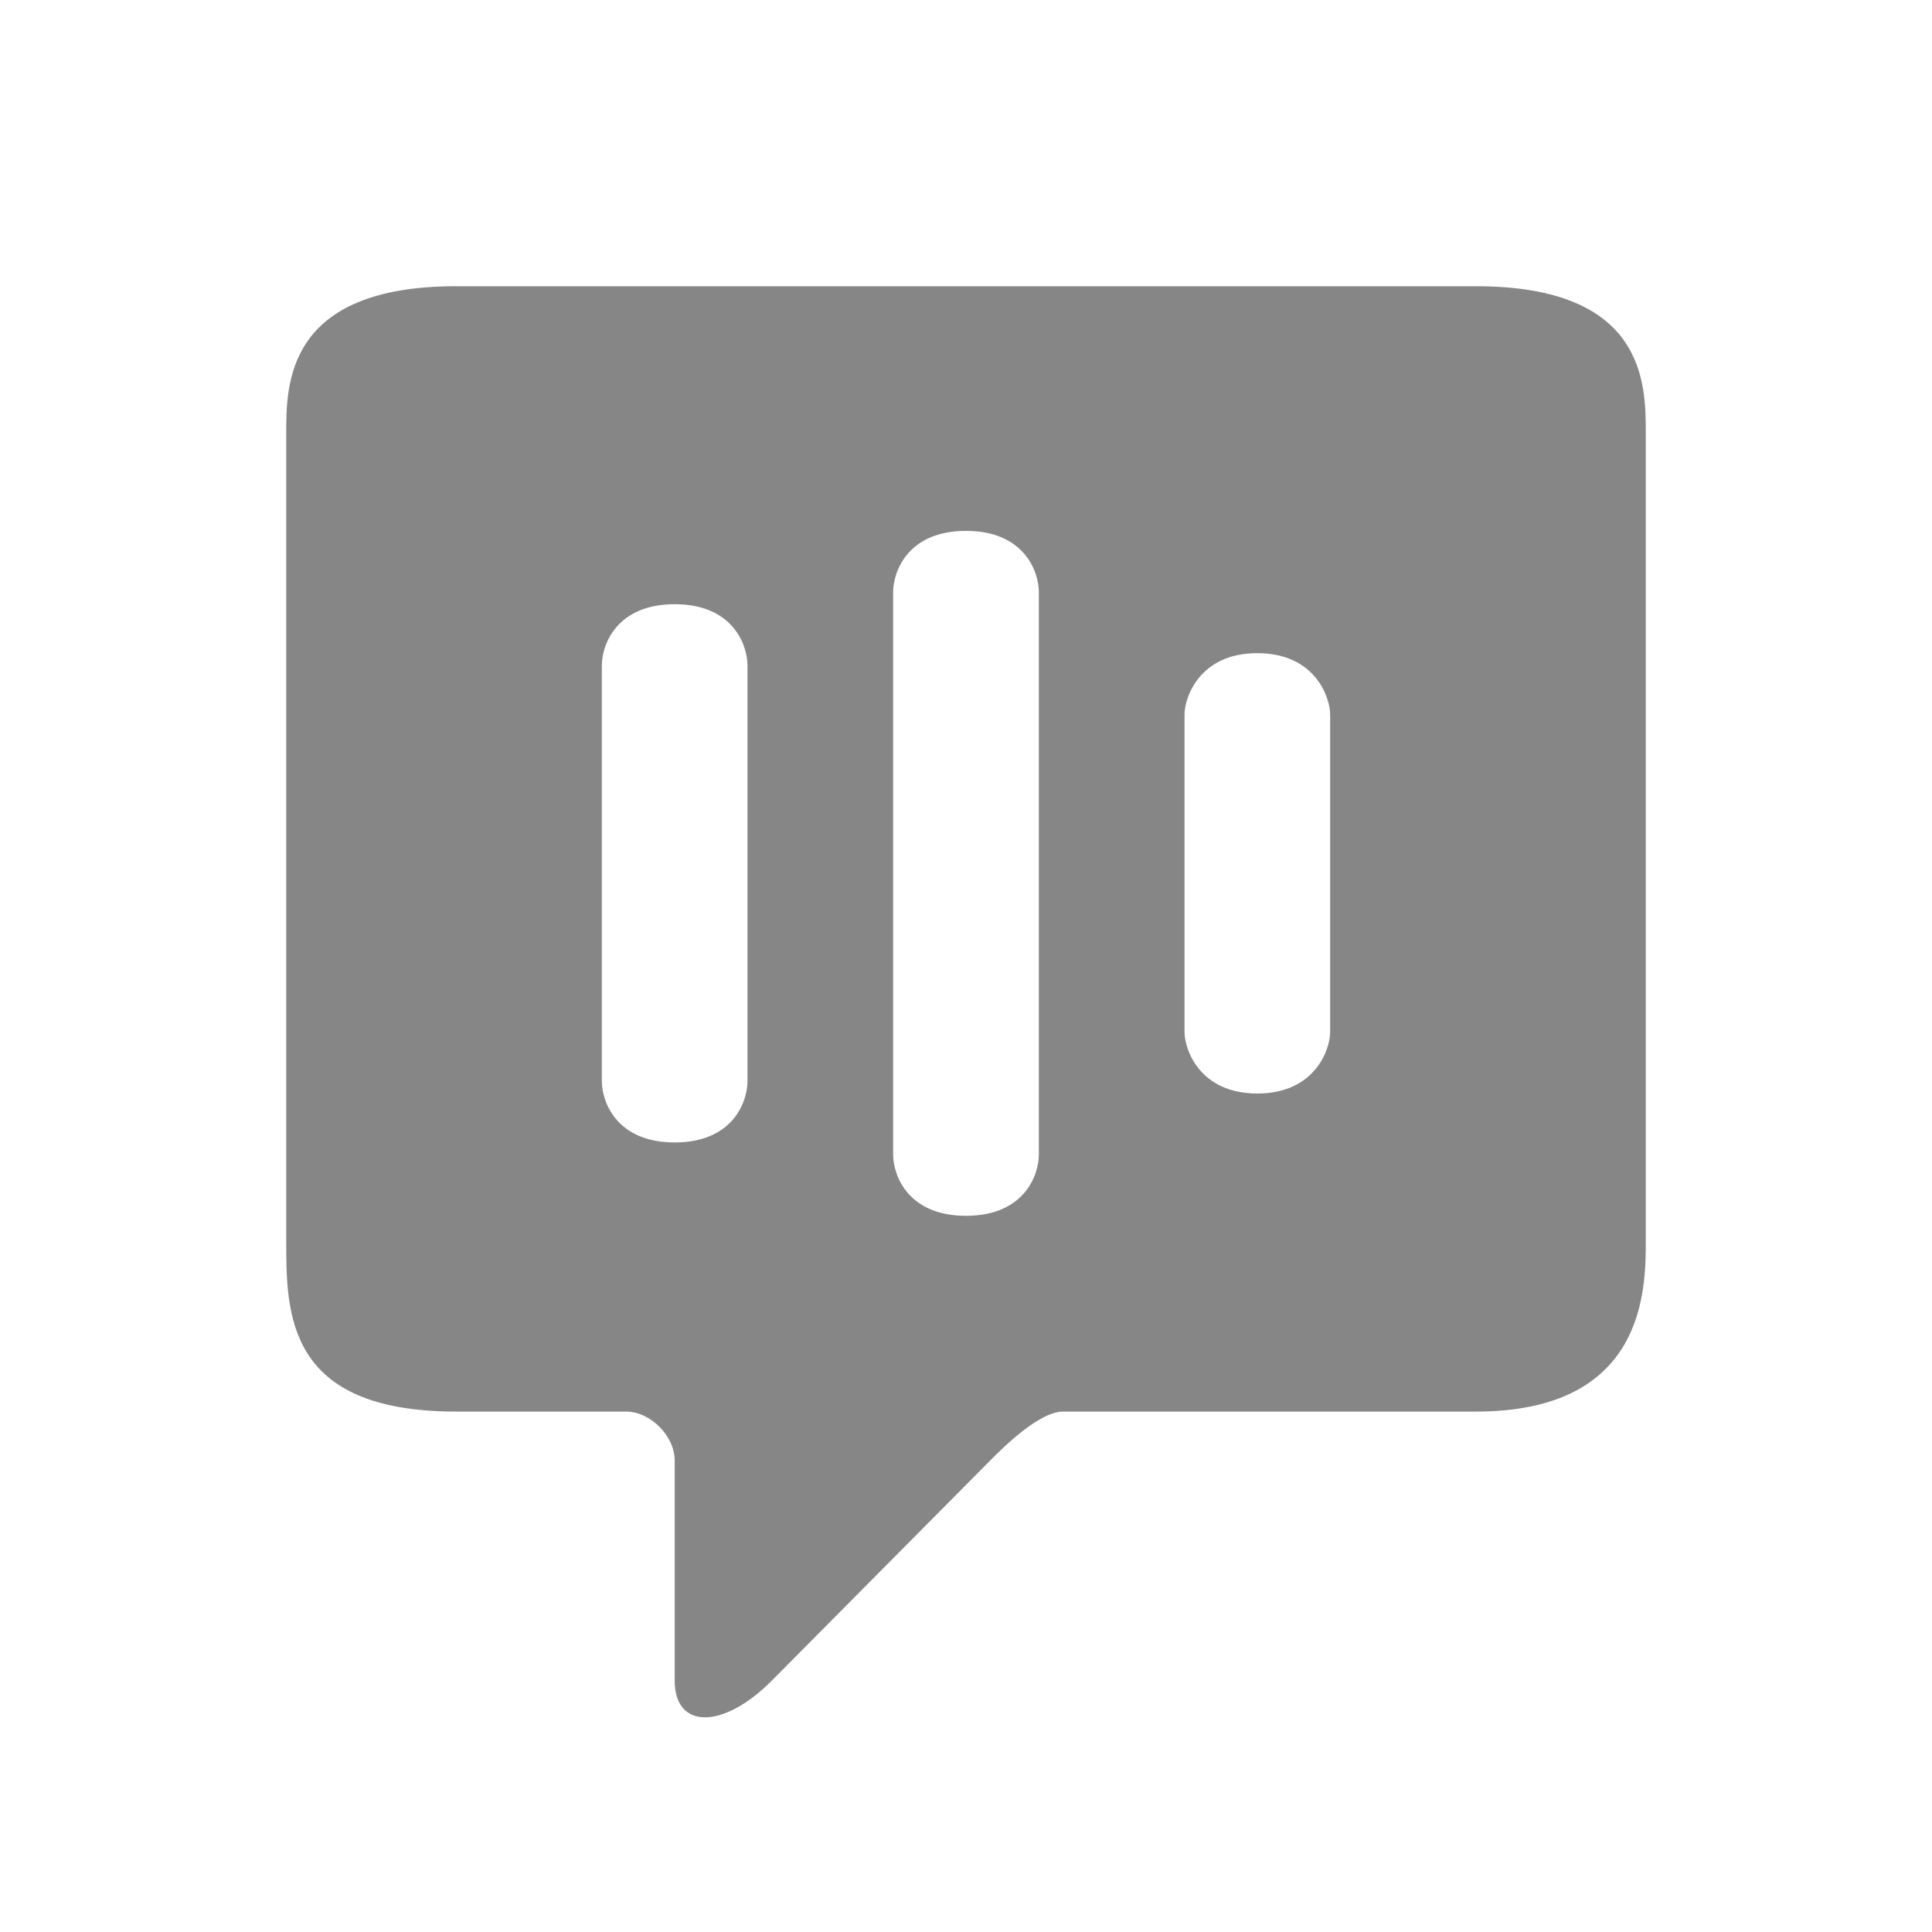 <svg width="27" height="27" viewBox="0 0 27 27" fill="none" xmlns="http://www.w3.org/2000/svg">
<path fill-rule="evenodd" clip-rule="evenodd" d="M9.429 23.487C9.429 24.171 10.107 24.171 10.786 23.487L13.839 20.41C14.009 20.239 14.518 19.727 14.857 19.727H20.625C23 19.727 23 18.017 23 17.333V6.051C23 5.368 23 4 20.625 4H6.375C4 4 4 5.368 4 6.051V17.333C4 18.359 4 19.727 6.375 19.727H8.75C9.089 19.727 9.429 20.068 9.429 20.41C9.429 20.41 9.429 22.286 9.429 23.487ZM17.571 9.128C16.757 9.128 16.554 9.755 16.554 9.983V14.427C16.554 14.655 16.757 15.282 17.571 15.282C18.386 15.282 18.589 14.655 18.589 14.427V9.983C18.589 9.755 18.386 9.128 17.571 9.128ZM13.5 7.419C14.314 7.419 14.518 7.989 14.518 8.274V16.137C14.518 16.422 14.314 16.991 13.5 16.991C12.686 16.991 12.482 16.422 12.482 16.137V8.274C12.482 7.989 12.686 7.419 13.5 7.419ZM9.429 8.444C10.243 8.444 10.446 9.014 10.446 9.299V15.111C10.446 15.396 10.243 15.966 9.429 15.966C8.614 15.966 8.411 15.396 8.411 15.111V9.299C8.411 9.014 8.614 8.444 9.429 8.444Z" fill="#868686"/>
</svg>
